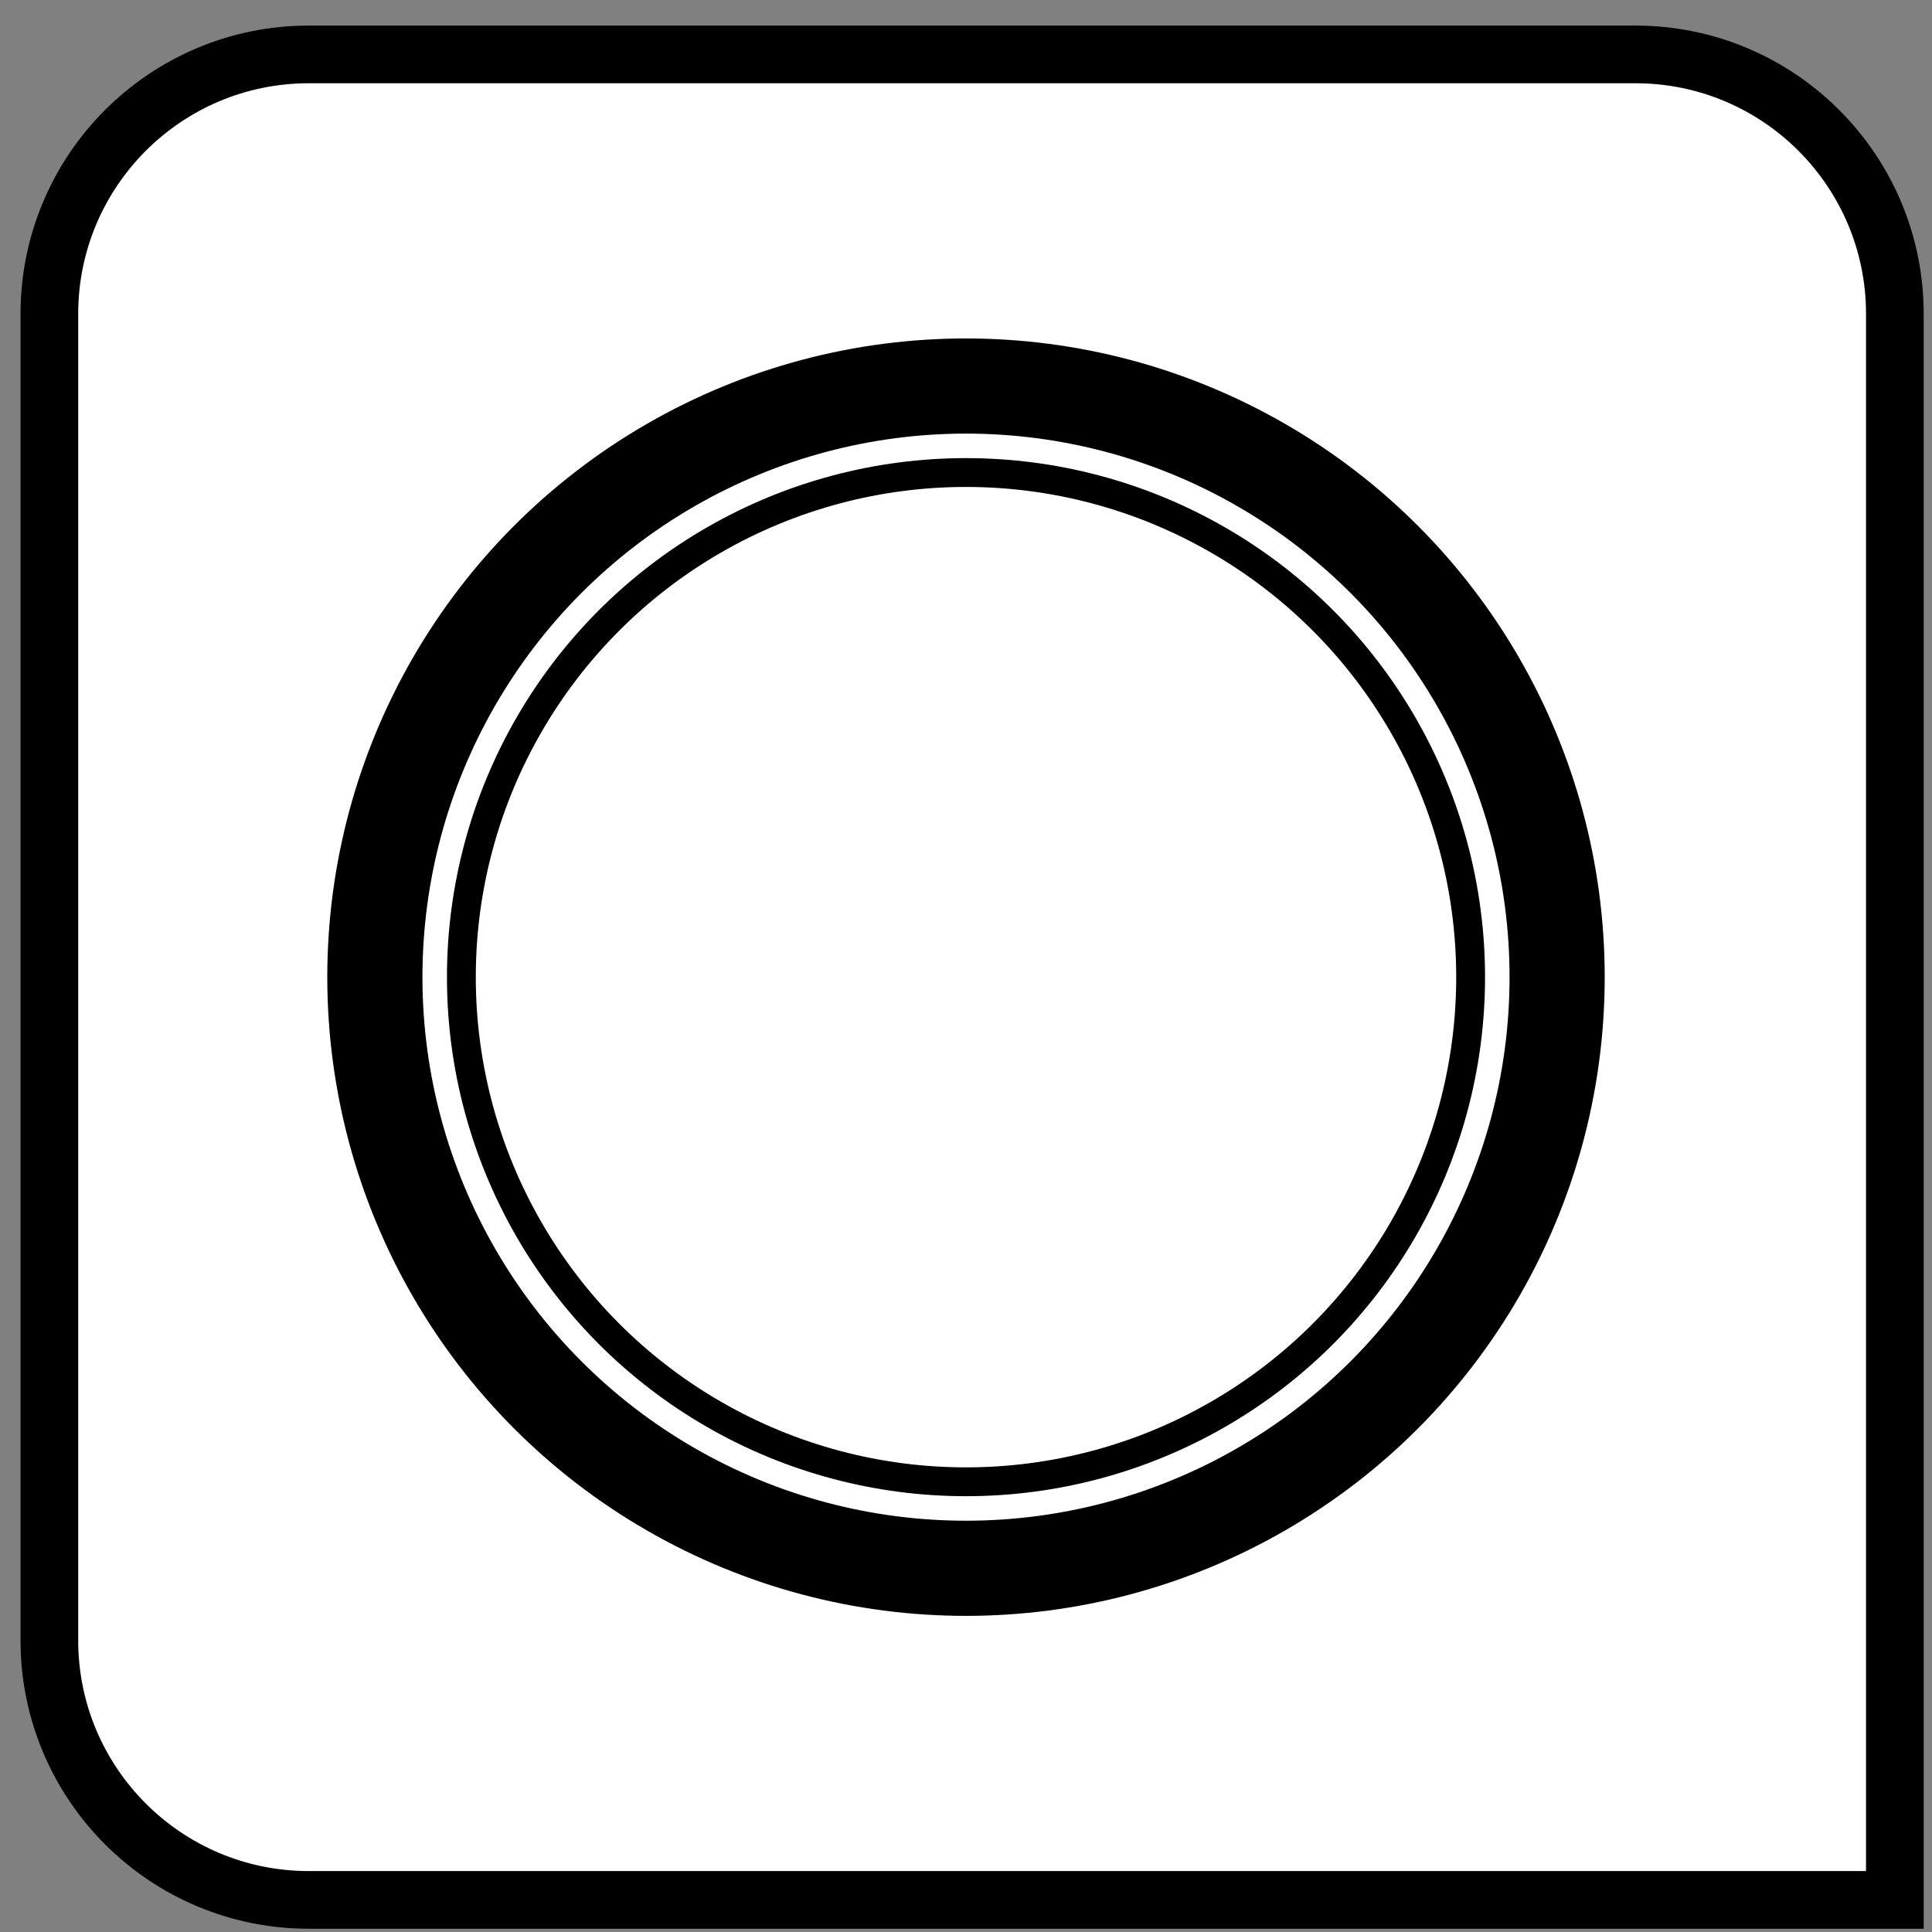 <?xml version="1.0" encoding="UTF-8"?>
<svg width="67px" height="67px" viewBox="0 0 67 67" version="1.1" xmlns="http://www.w3.org/2000/svg" xmlns:xlink="http://www.w3.org/1999/xlink">
    <rect x="0" y="0" width="67" height="67" fill="#808080" stroke="none"/>
    <title>col_vals_make_set()</title>
    <g id="Function-Icons---original" stroke="none" stroke-width="1" fill="none" fill-rule="evenodd">
        <g id="col_vals_make_set()" transform="translate(0, 0.887)" stroke="#000000">
            <path d="M56.712,1 C59.198,1 61.448,2.007 63.076,3.636 C64.705,5.265 65.712,7.515 65.712,10 L65.712,10 L65.712,65 L10.712,65 C8.227,65 5.977,63.993 4.348,62.364 C2.72,60.735 1.712,58.485 1.712,56 L1.712,56 L1.712,10 C1.712,7.515 2.72,5.265 4.348,3.636 C5.977,2.007 8.227,1 10.712,1 L10.712,1 Z" id="rectangle" stroke-width="2" fill="#FFFFFF"></path>
            <circle id="Oval" stroke-width="3.3" cx="33.5" cy="33" r="20.5"></circle>
            <circle id="Oval" cx="33.5" cy="33" r="17.5"></circle>
        </g>
    </g>
</svg>
